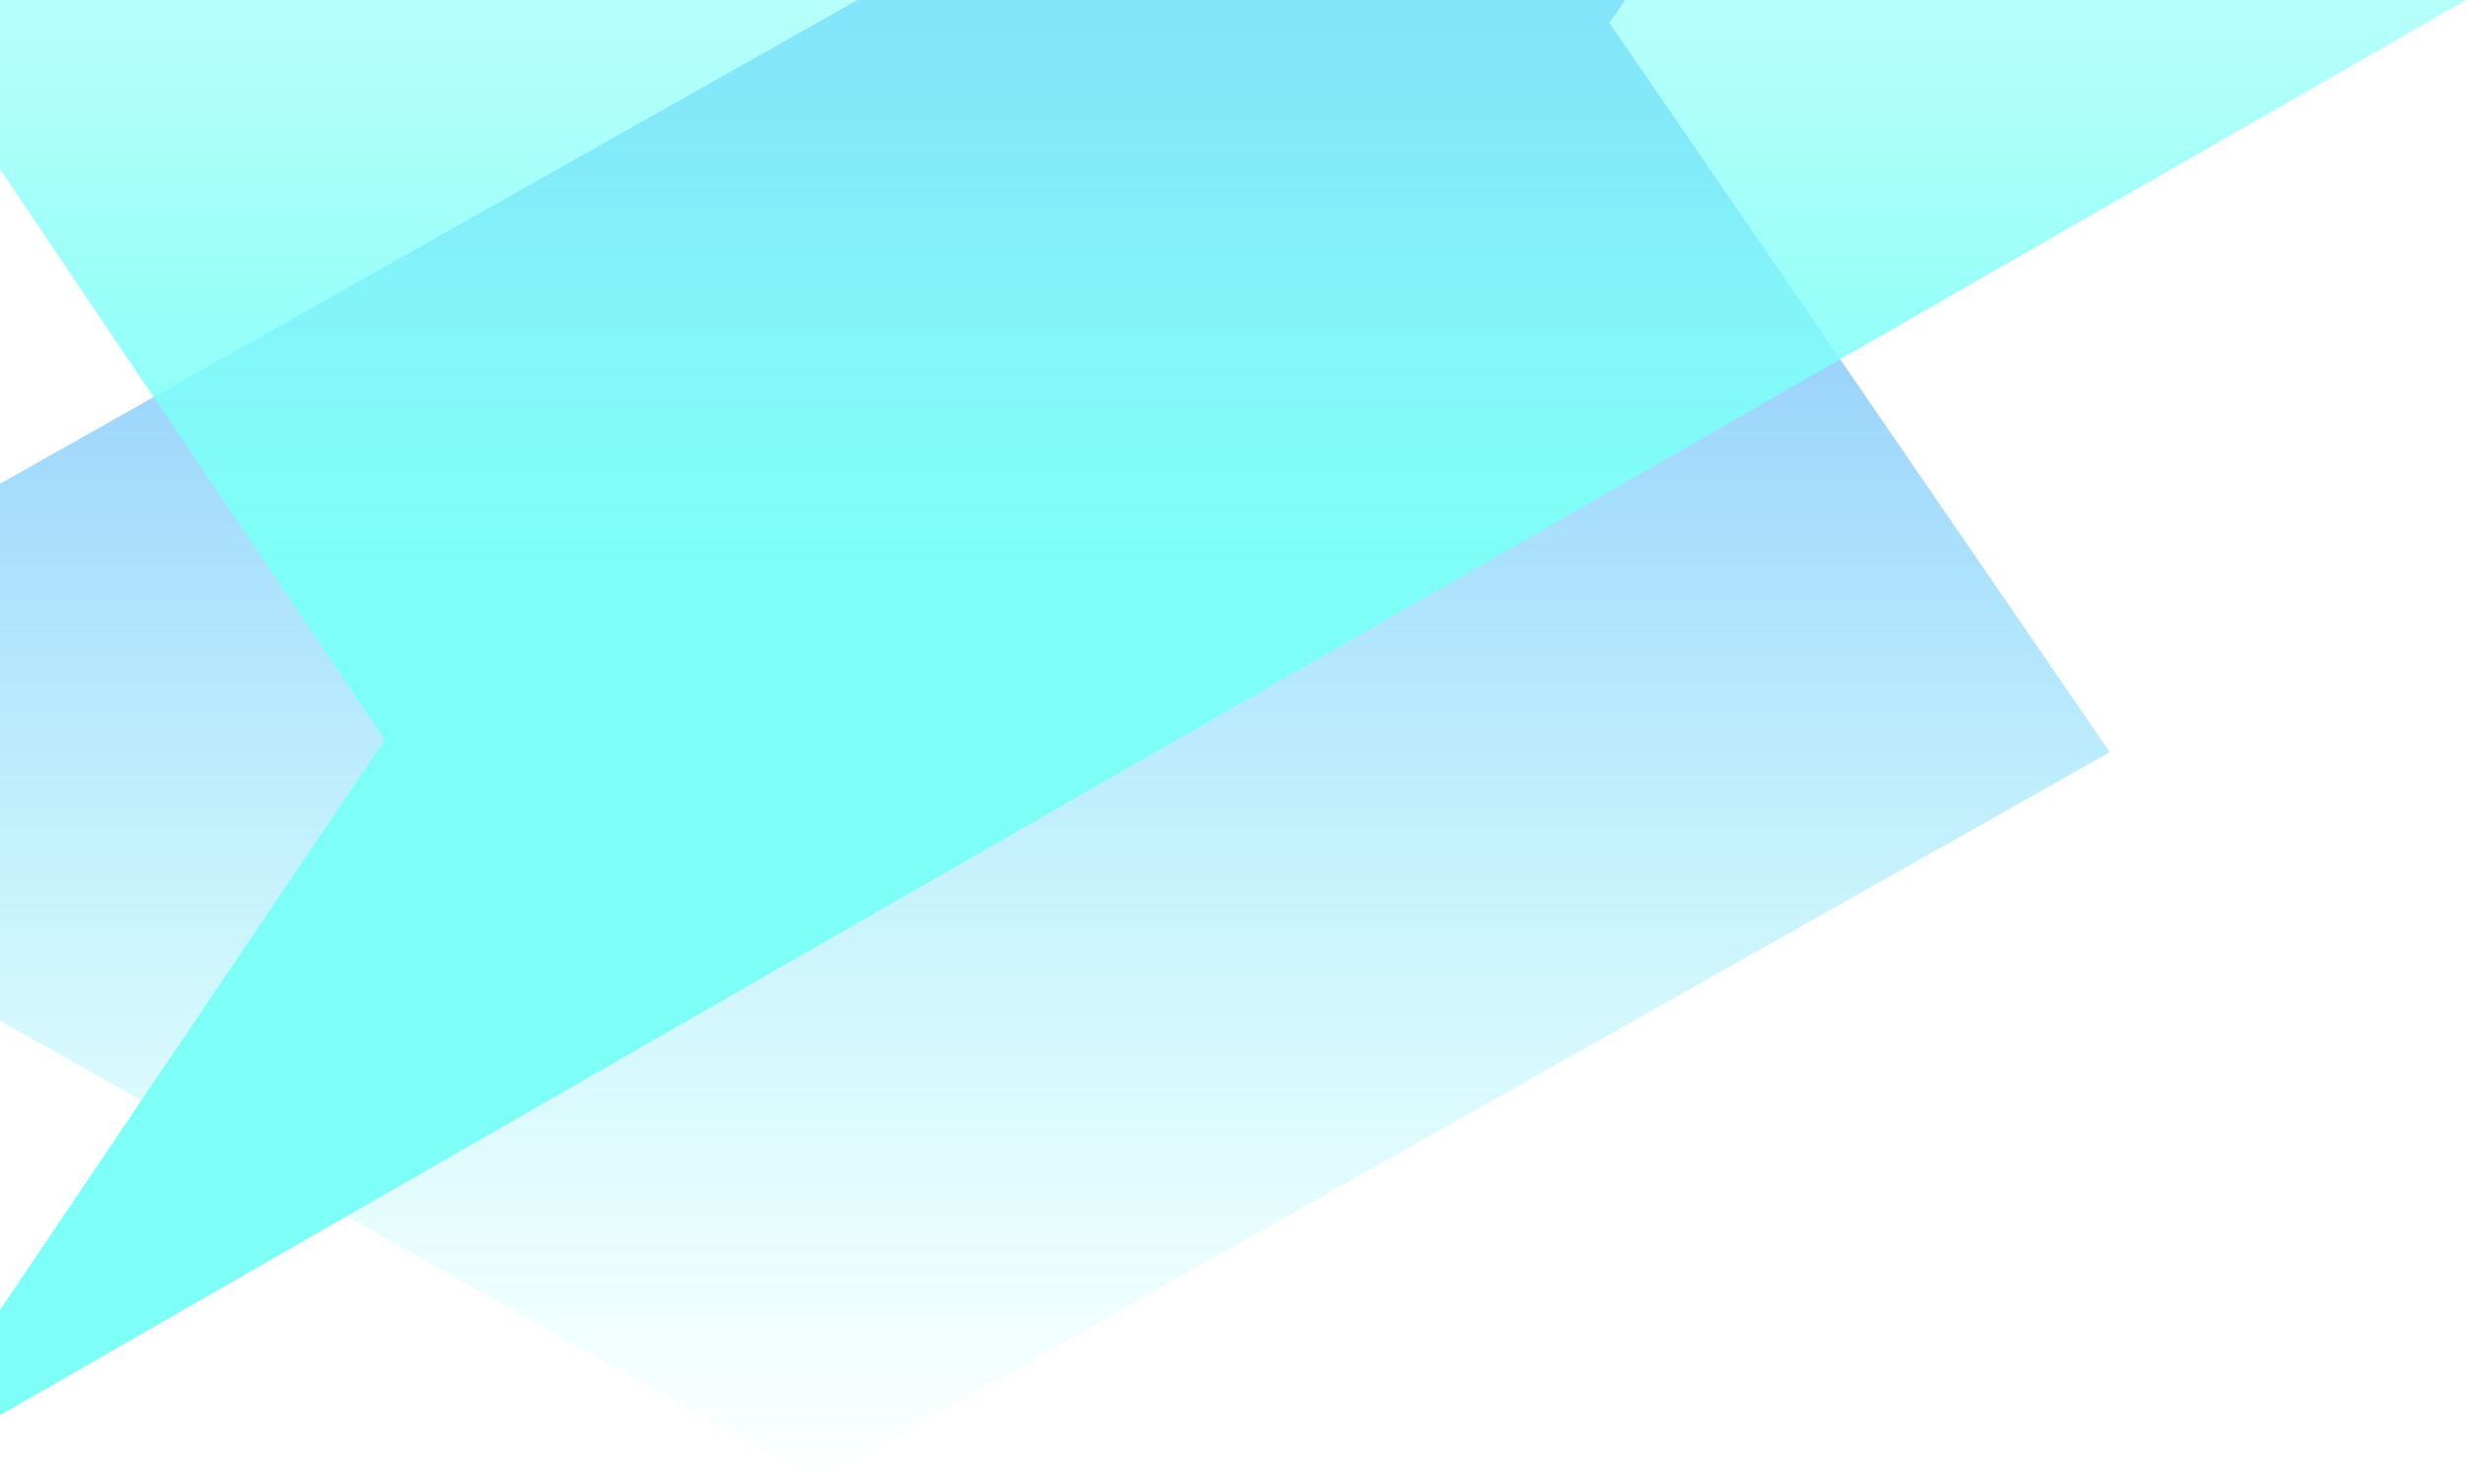 <svg width="654" height="393" viewBox="0 0 654 393" fill="none" xmlns="http://www.w3.org/2000/svg">
<g style="mix-blend-mode:overlay" opacity="0.7">
<path d="M216.318 6.066L558.635 -187.037L426.125 6.066L558.635 199.167L216.318 392.27L-126 199.167L216.318 6.066Z" fill="url(#paint0_linear_68_67)" style="mix-blend-mode:hard-light"/>
<path d="M311.682 195.846L-30.635 392.27L101.875 195.846L-30.635 -0.576L311.682 -197L654 -0.576L311.682 195.846Z" fill="url(#paint1_linear_68_67)"/>
</g>
<defs>
<linearGradient id="paint0_linear_68_67" x1="216.318" y1="43.612" x2="216.318" y2="392.27" gradientUnits="userSpaceOnUse">
<stop stop-color="#5CA8FB"/>
<stop offset="1" stop-color="#46FFF4" stop-opacity="0"/>
</linearGradient>
<linearGradient id="paint1_linear_68_67" x1="311.682" y1="157.654" x2="311.682" y2="-197" gradientUnits="userSpaceOnUse">
<stop stop-color="#46FFF4"/>
<stop offset="1" stop-color="#46FFF4" stop-opacity="0"/>
</linearGradient>
</defs>
</svg>

